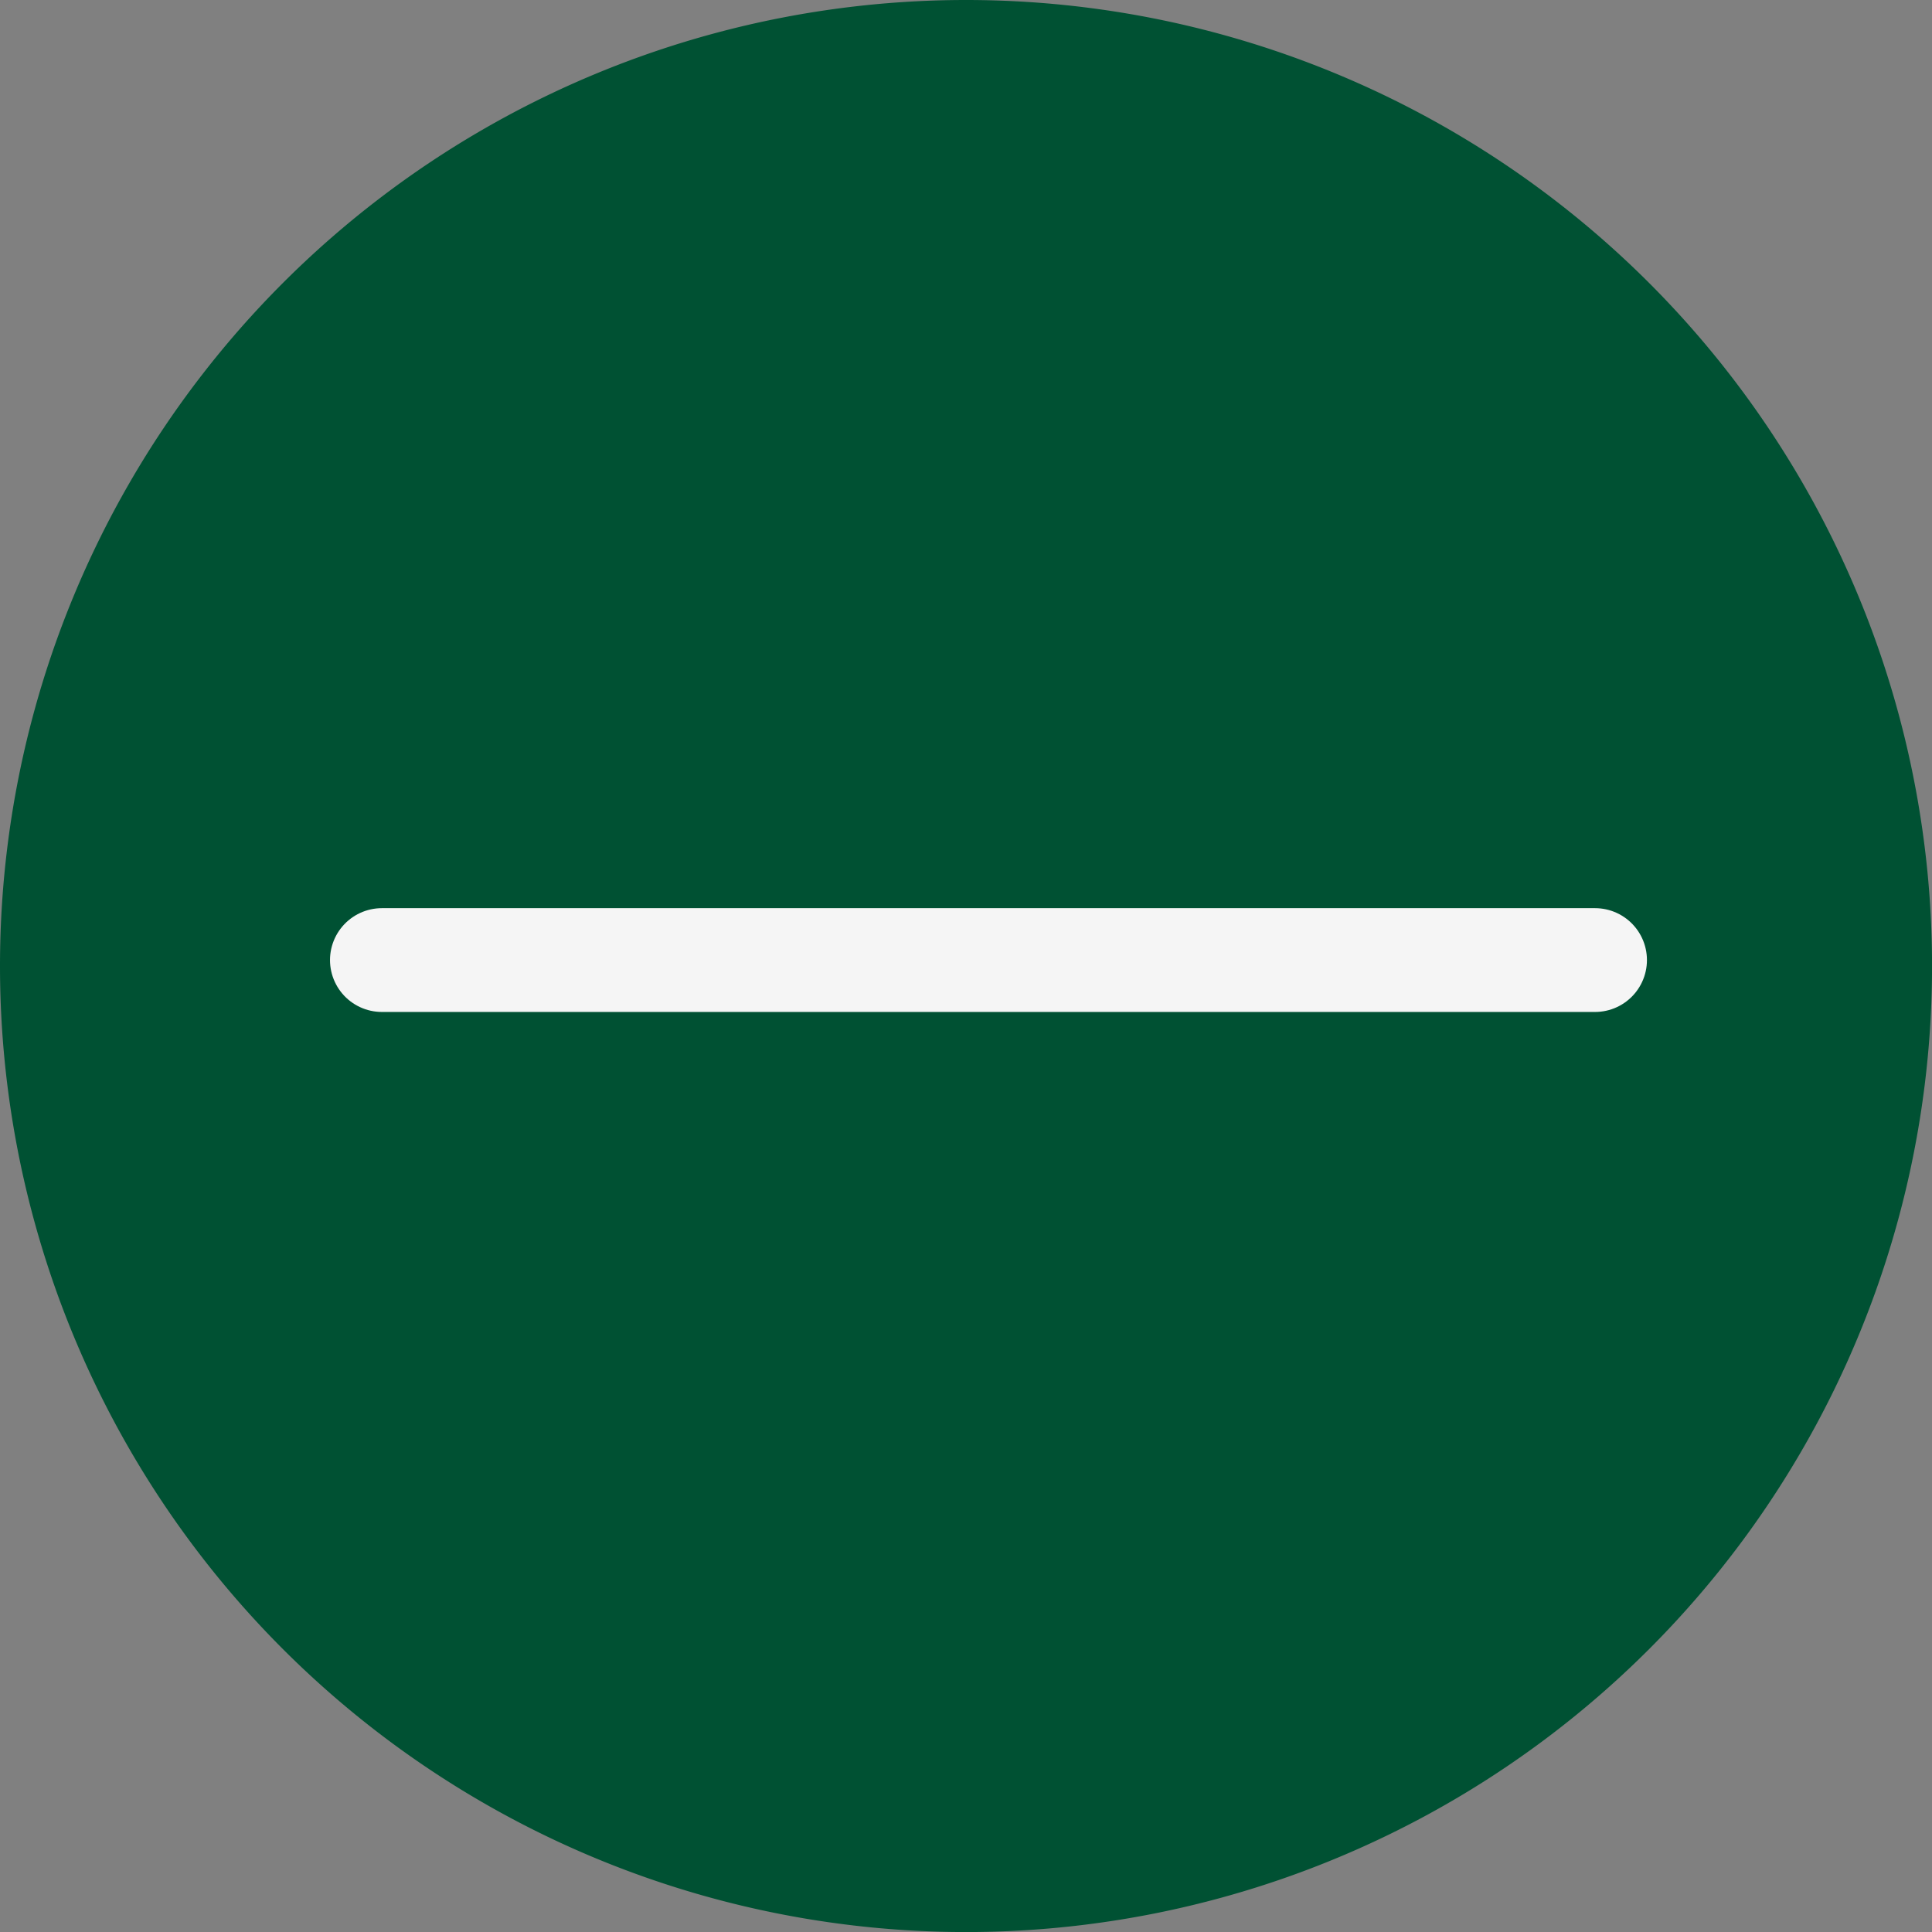 <svg id="ISI_Collapse" data-name="ISI Expand" xmlns="http://www.w3.org/2000/svg" width="37.229" height="37.229" viewBox="0 0 37.229 37.229">
  <rect x="0" y="0" width="37.229" height="37.229" fill="#808080" stroke="none"/>
  <path id="Oval" d="M18.615,0A18.615,18.615,0,1,1,0,18.615,18.615,18.615,0,0,1,18.615,0Z" fill="#005133"/>
  <path id="Line_3" data-name="Line 3" d="M0,0V23.377" transform="translate(7.359 18.5) rotate(-90)" fill="none" stroke="#f5f5f5" stroke-linecap="round" stroke-miterlimit="10" stroke-width="2"/>
</svg>
